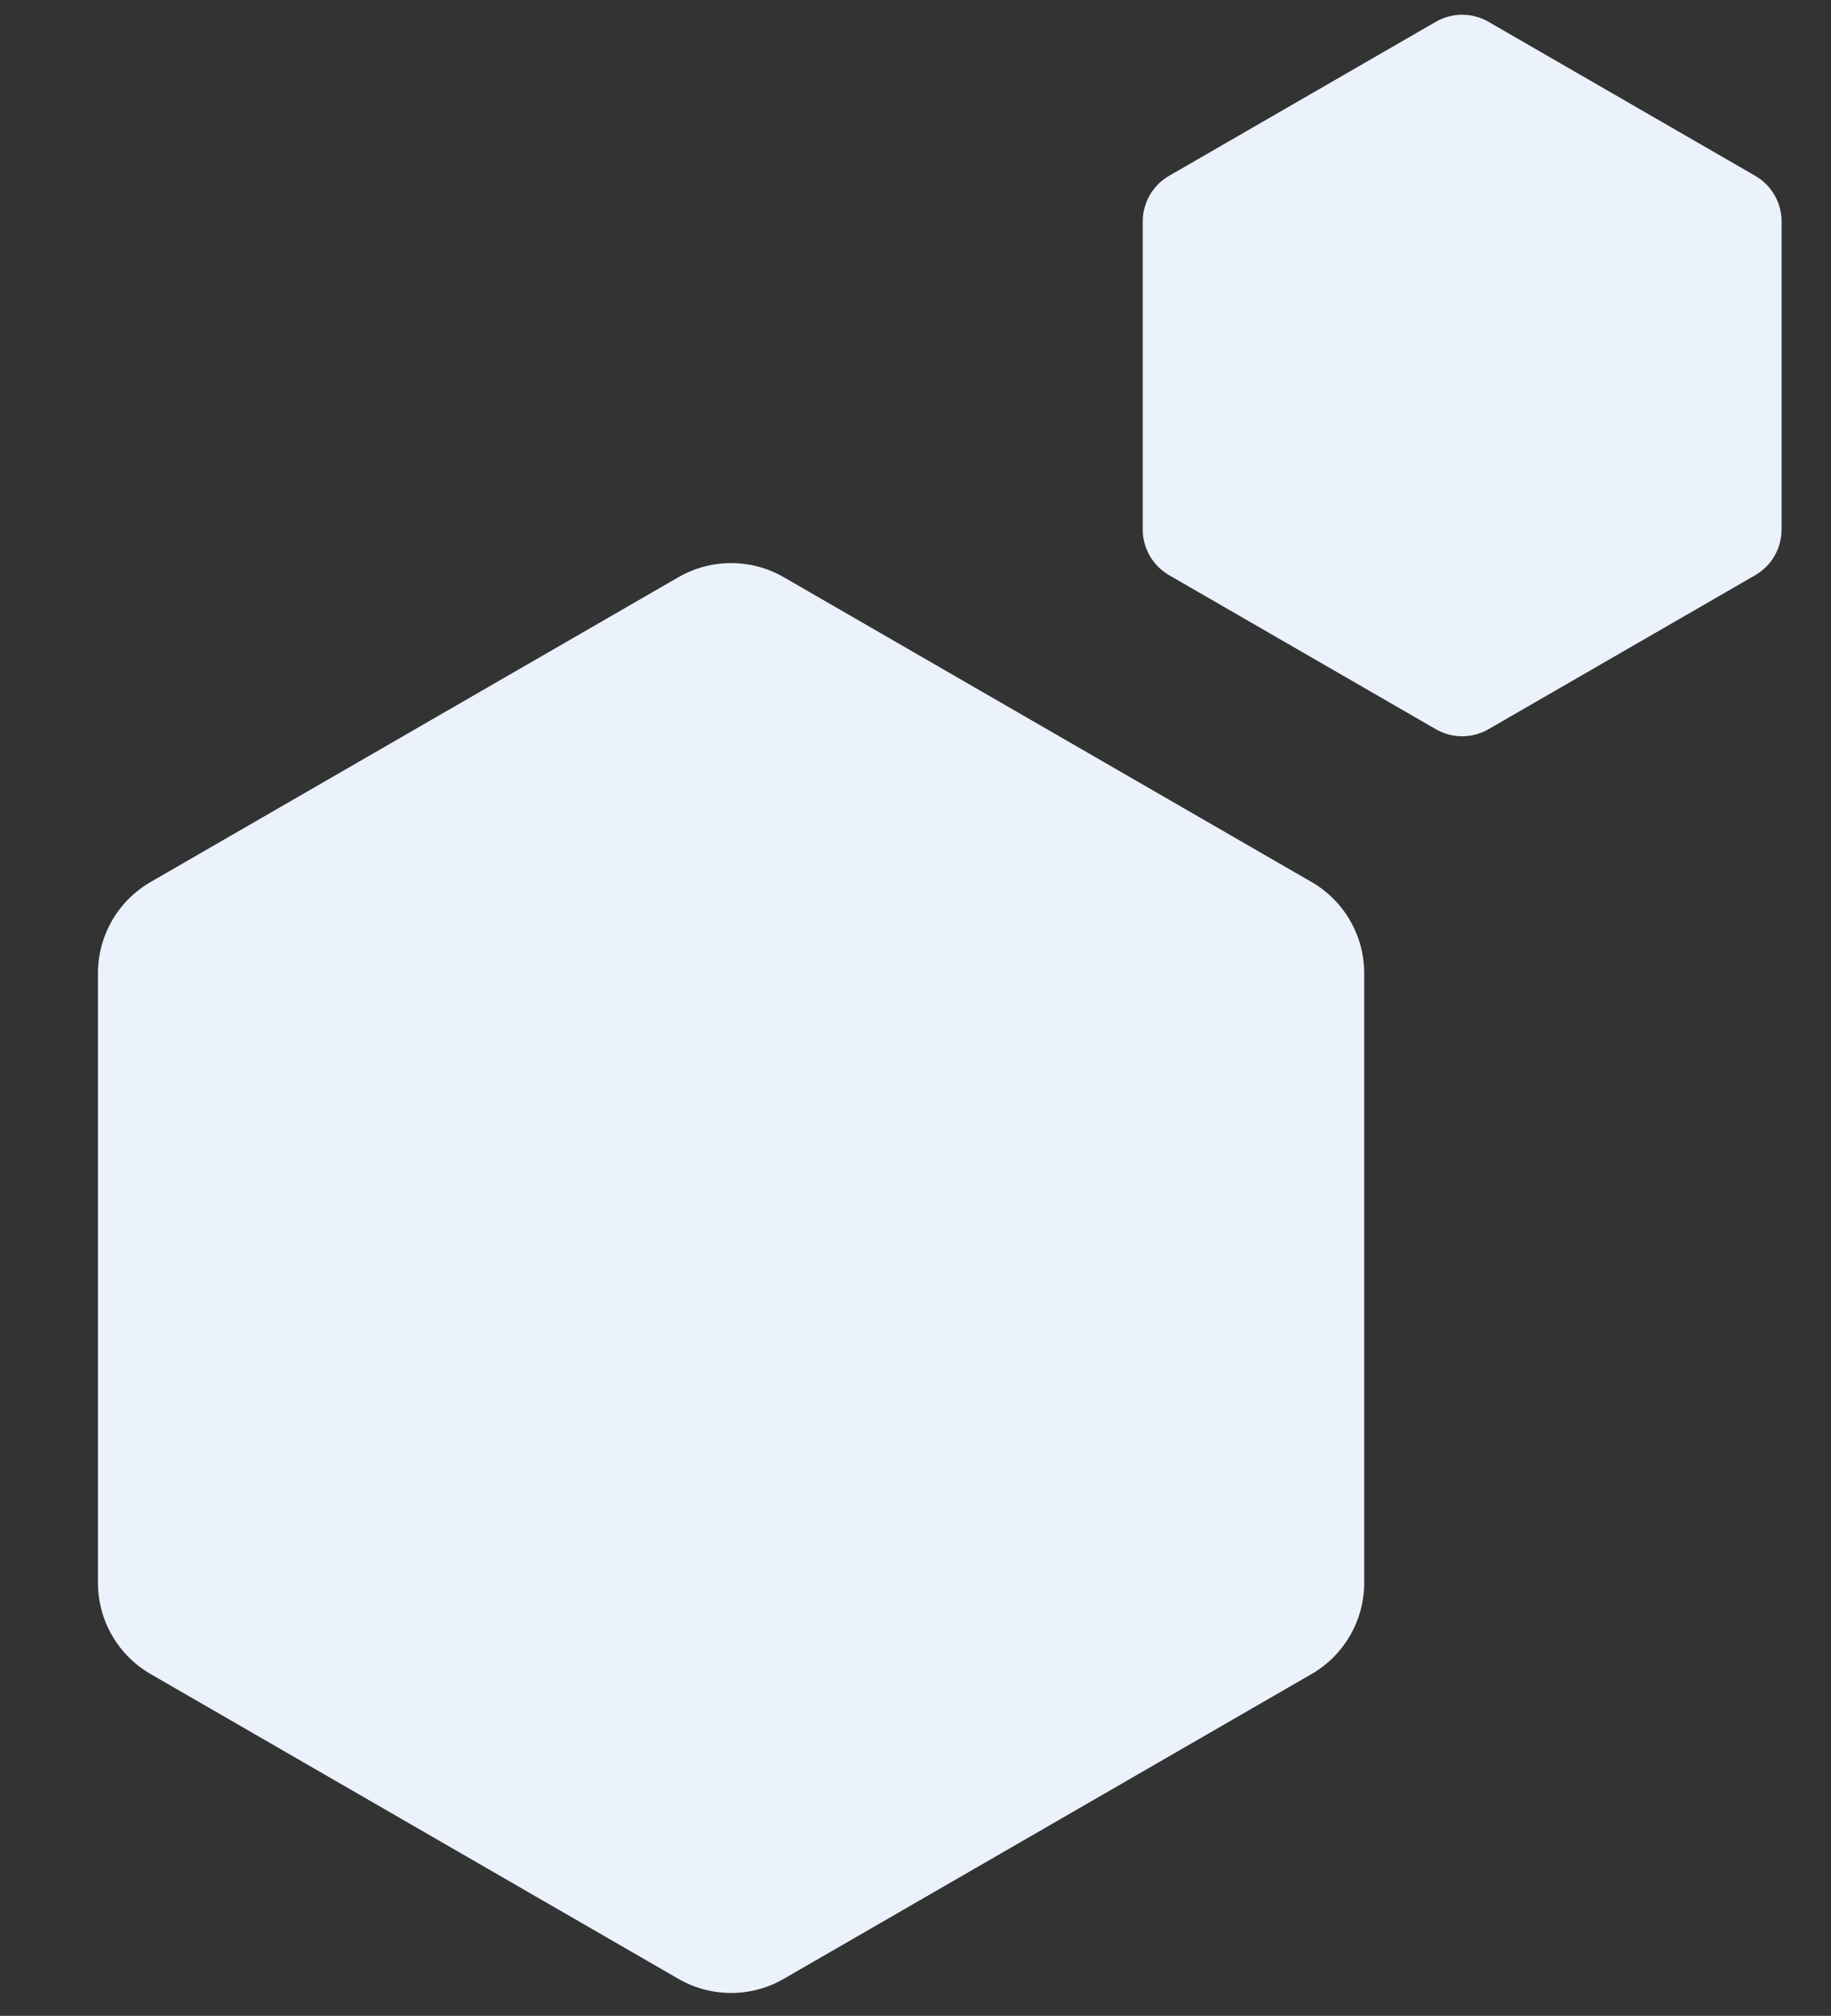 <svg width="139" height="153" viewBox="0 0 139 153" fill="none" xmlns="http://www.w3.org/2000/svg">
<rect x="0" y="0" width="139" height="153" fill="#333333" stroke="none"/>
<path d="M51.5 43.809C53.975 42.38 57.025 42.38 59.5 43.809L99.564 66.941C102.04 68.37 103.564 71.011 103.564 73.869V120.131C103.564 122.989 102.04 125.63 99.564 127.059L59.5 150.191C57.025 151.62 53.975 151.62 51.5 150.191L11.436 127.059C8.96 125.63 7.436 122.989 7.436 120.131V73.869C7.436 71.011 8.96 68.37 11.436 66.941L51.5 43.809Z" fill="#EBF2FC"/>
<path d="M109 1.655C110.238 0.94 111.762 0.94 113 1.655L133.249 13.345C134.486 14.06 135.249 15.38 135.249 16.809V40.191C135.249 41.62 134.486 42.94 133.249 43.655L113 55.345C111.762 56.06 110.238 56.06 109 55.345L88.751 43.655C87.514 42.94 86.751 41.62 86.751 40.191V16.809C86.751 15.38 87.514 14.06 88.751 13.345L109 1.655Z" fill="#EBF2FC"/>
</svg>
